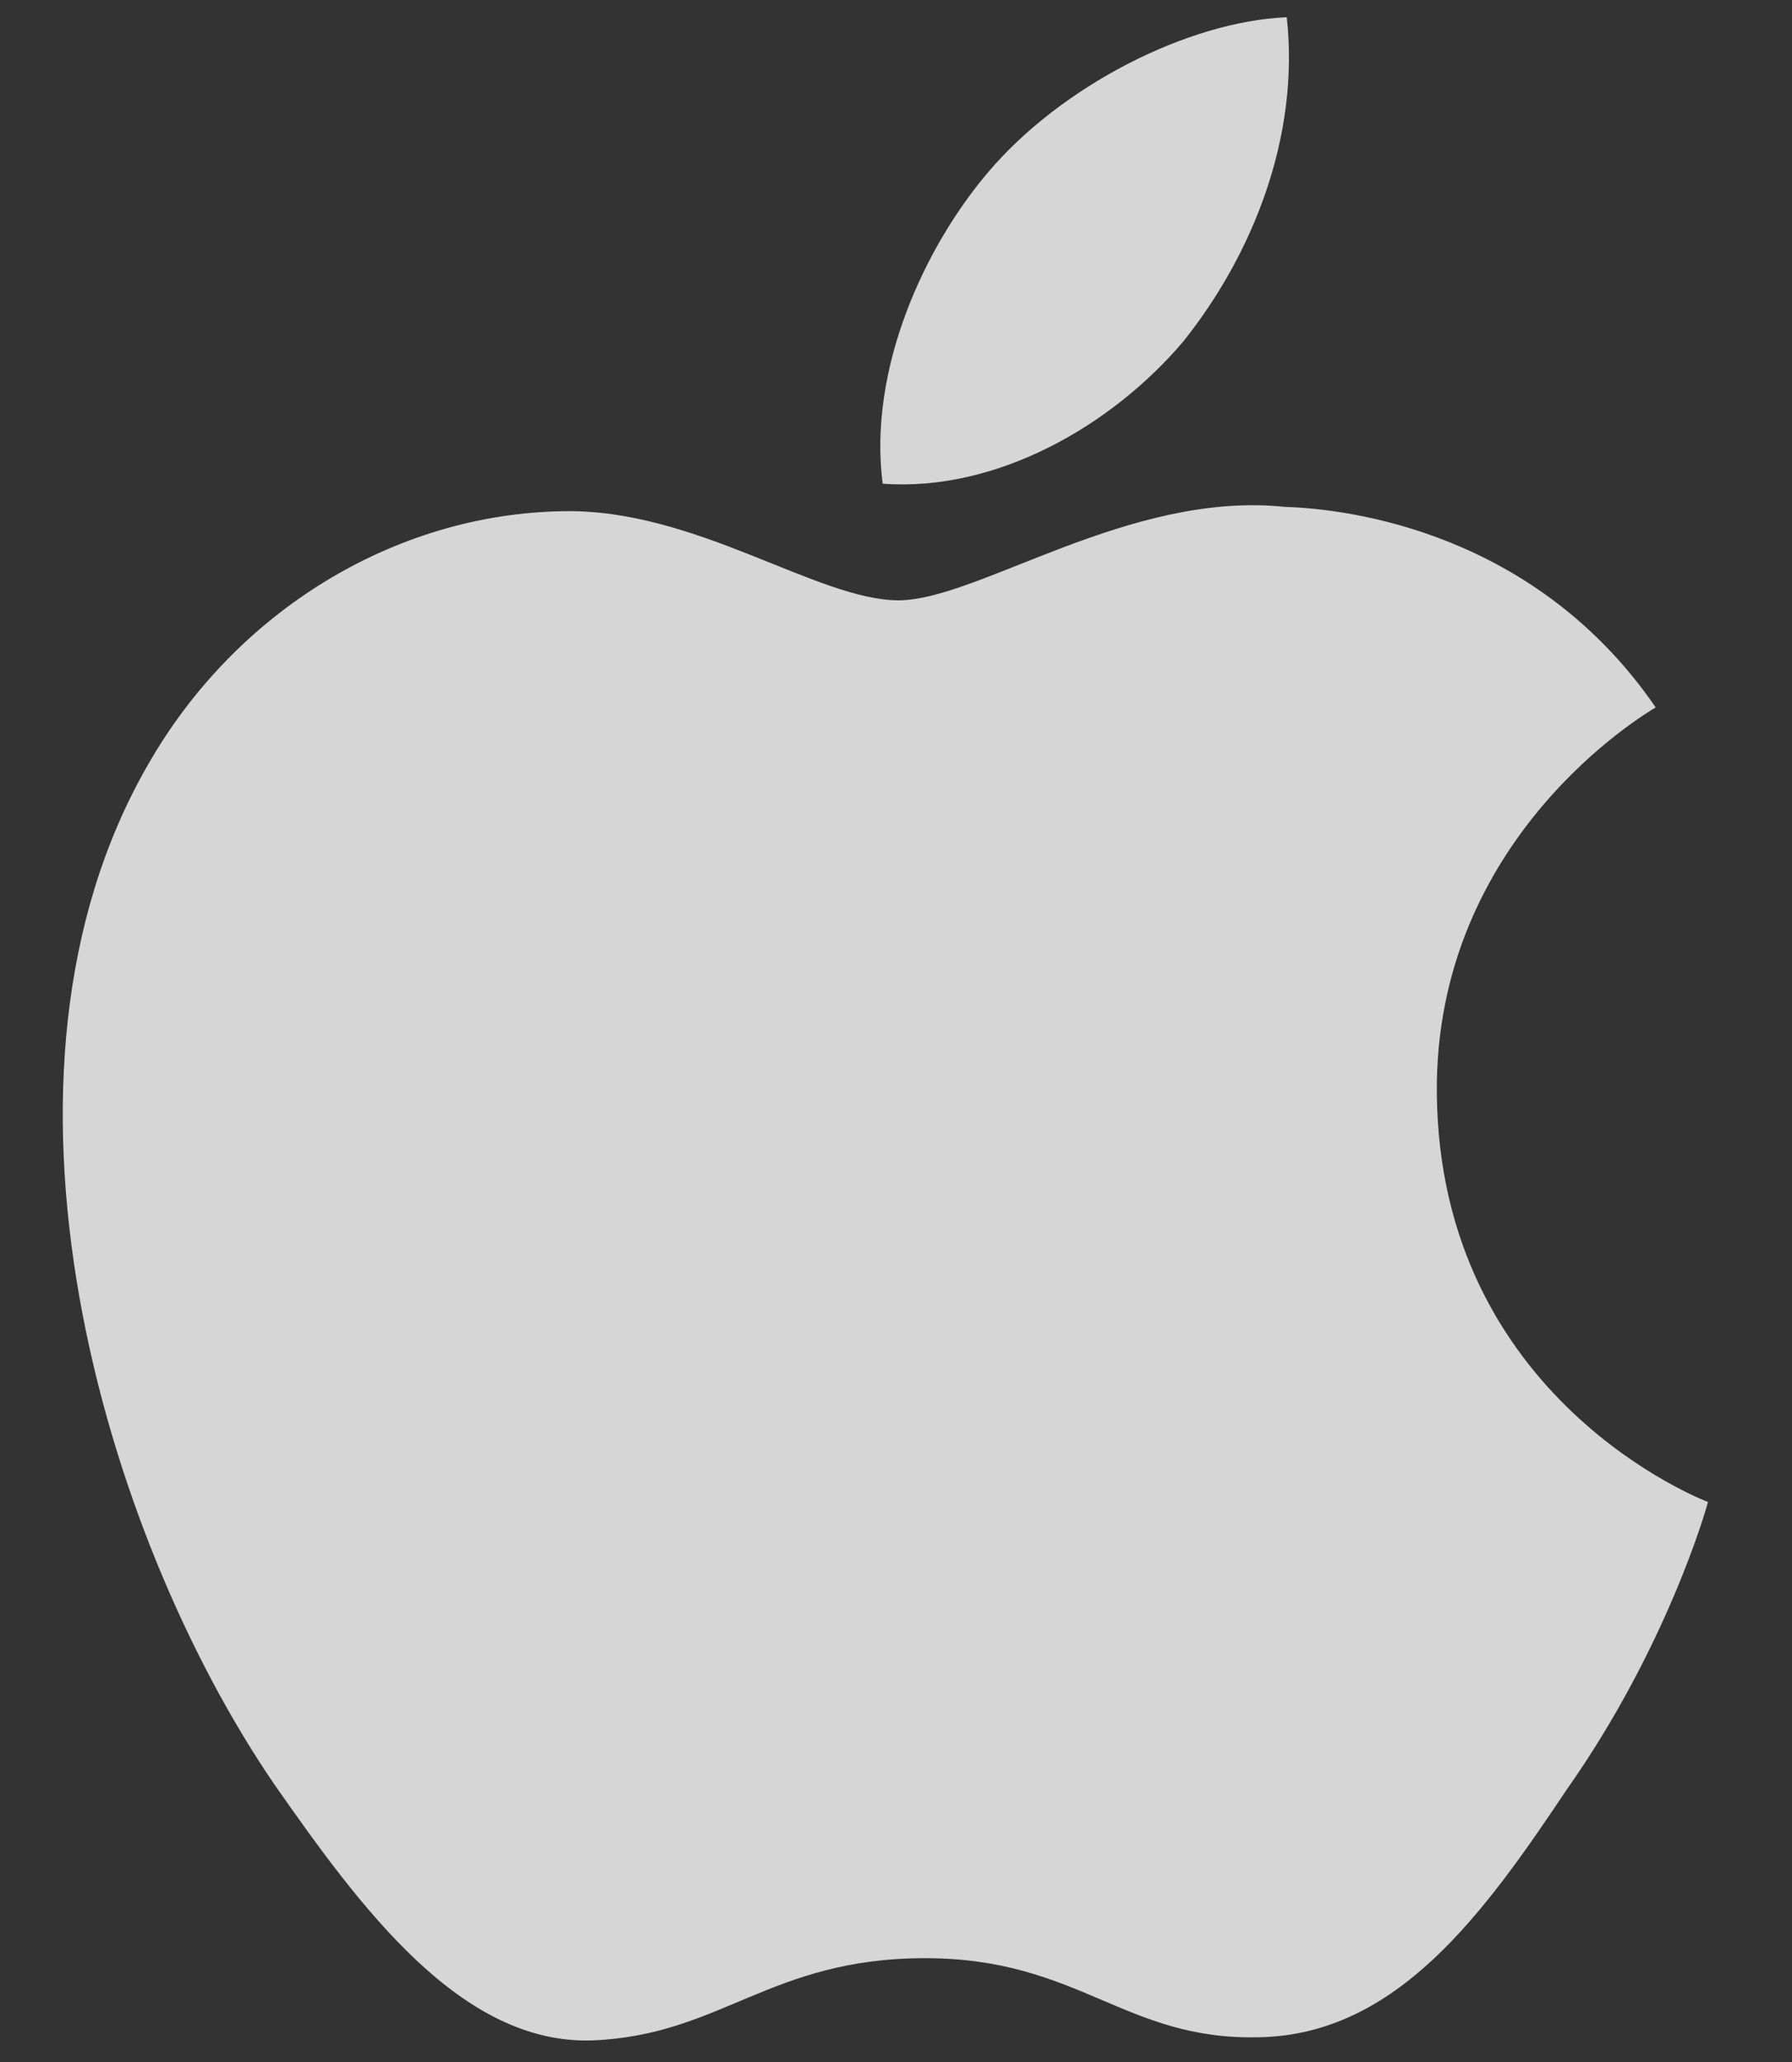 <?xml version="1.0" encoding="UTF-8" standalone="no"?>
<svg width="20px" height="23px" viewBox="0 0 20 23" version="1.1" xmlns="http://www.w3.org/2000/svg" xmlns:xlink="http://www.w3.org/1999/xlink">
    <rect x="0" y="0" width="20" height="23" fill="#333333" stroke="none"/>
    <!-- Generator: Sketch 41.2 (35397) - http://www.bohemiancoding.com/sketch -->
    <title>icon-apple</title>
    <desc>Created with Sketch.</desc>
    <defs></defs>
    <g id="Page-1" stroke="none" stroke-width="1" fill="none" fill-rule="evenodd" opacity="0.8">
        <g id="Udviser-Home" transform="translate(-362, -721)" fill="#FFFFFF">
            <g id="icon-apple" transform="translate(362, 721)">
                <path d="M16.036,12.194 C16.011,9.342 18.371,7.955 18.479,7.891 C17.142,5.942 15.07,5.676 14.342,5.654 C12.602,5.471 10.914,6.696 10.028,6.696 C9.124,6.696 7.759,5.672 6.288,5.702 C4.395,5.731 2.624,6.827 1.652,8.529 C-0.352,12 1.143,17.1 3.063,19.905 C4.024,21.279 5.147,22.812 6.616,22.759 C8.054,22.699 8.591,21.842 10.325,21.842 C12.044,21.842 12.548,22.759 14.047,22.724 C15.59,22.699 16.561,21.344 17.488,19.958 C18.598,18.383 19.044,16.832 19.062,16.753 C19.025,16.74 16.066,15.611 16.036,12.194 Z" id="Shape"></path>
                <path d="M13.206,3.809 C13.979,2.842 14.508,1.527 14.361,0.192 C13.242,0.241 11.842,0.966 11.036,1.912 C10.323,2.745 9.687,4.111 9.851,5.395 C11.108,5.489 12.399,4.761 13.206,3.809 Z" id="Shape"></path>
            </g>
        </g>
    </g>
</svg>